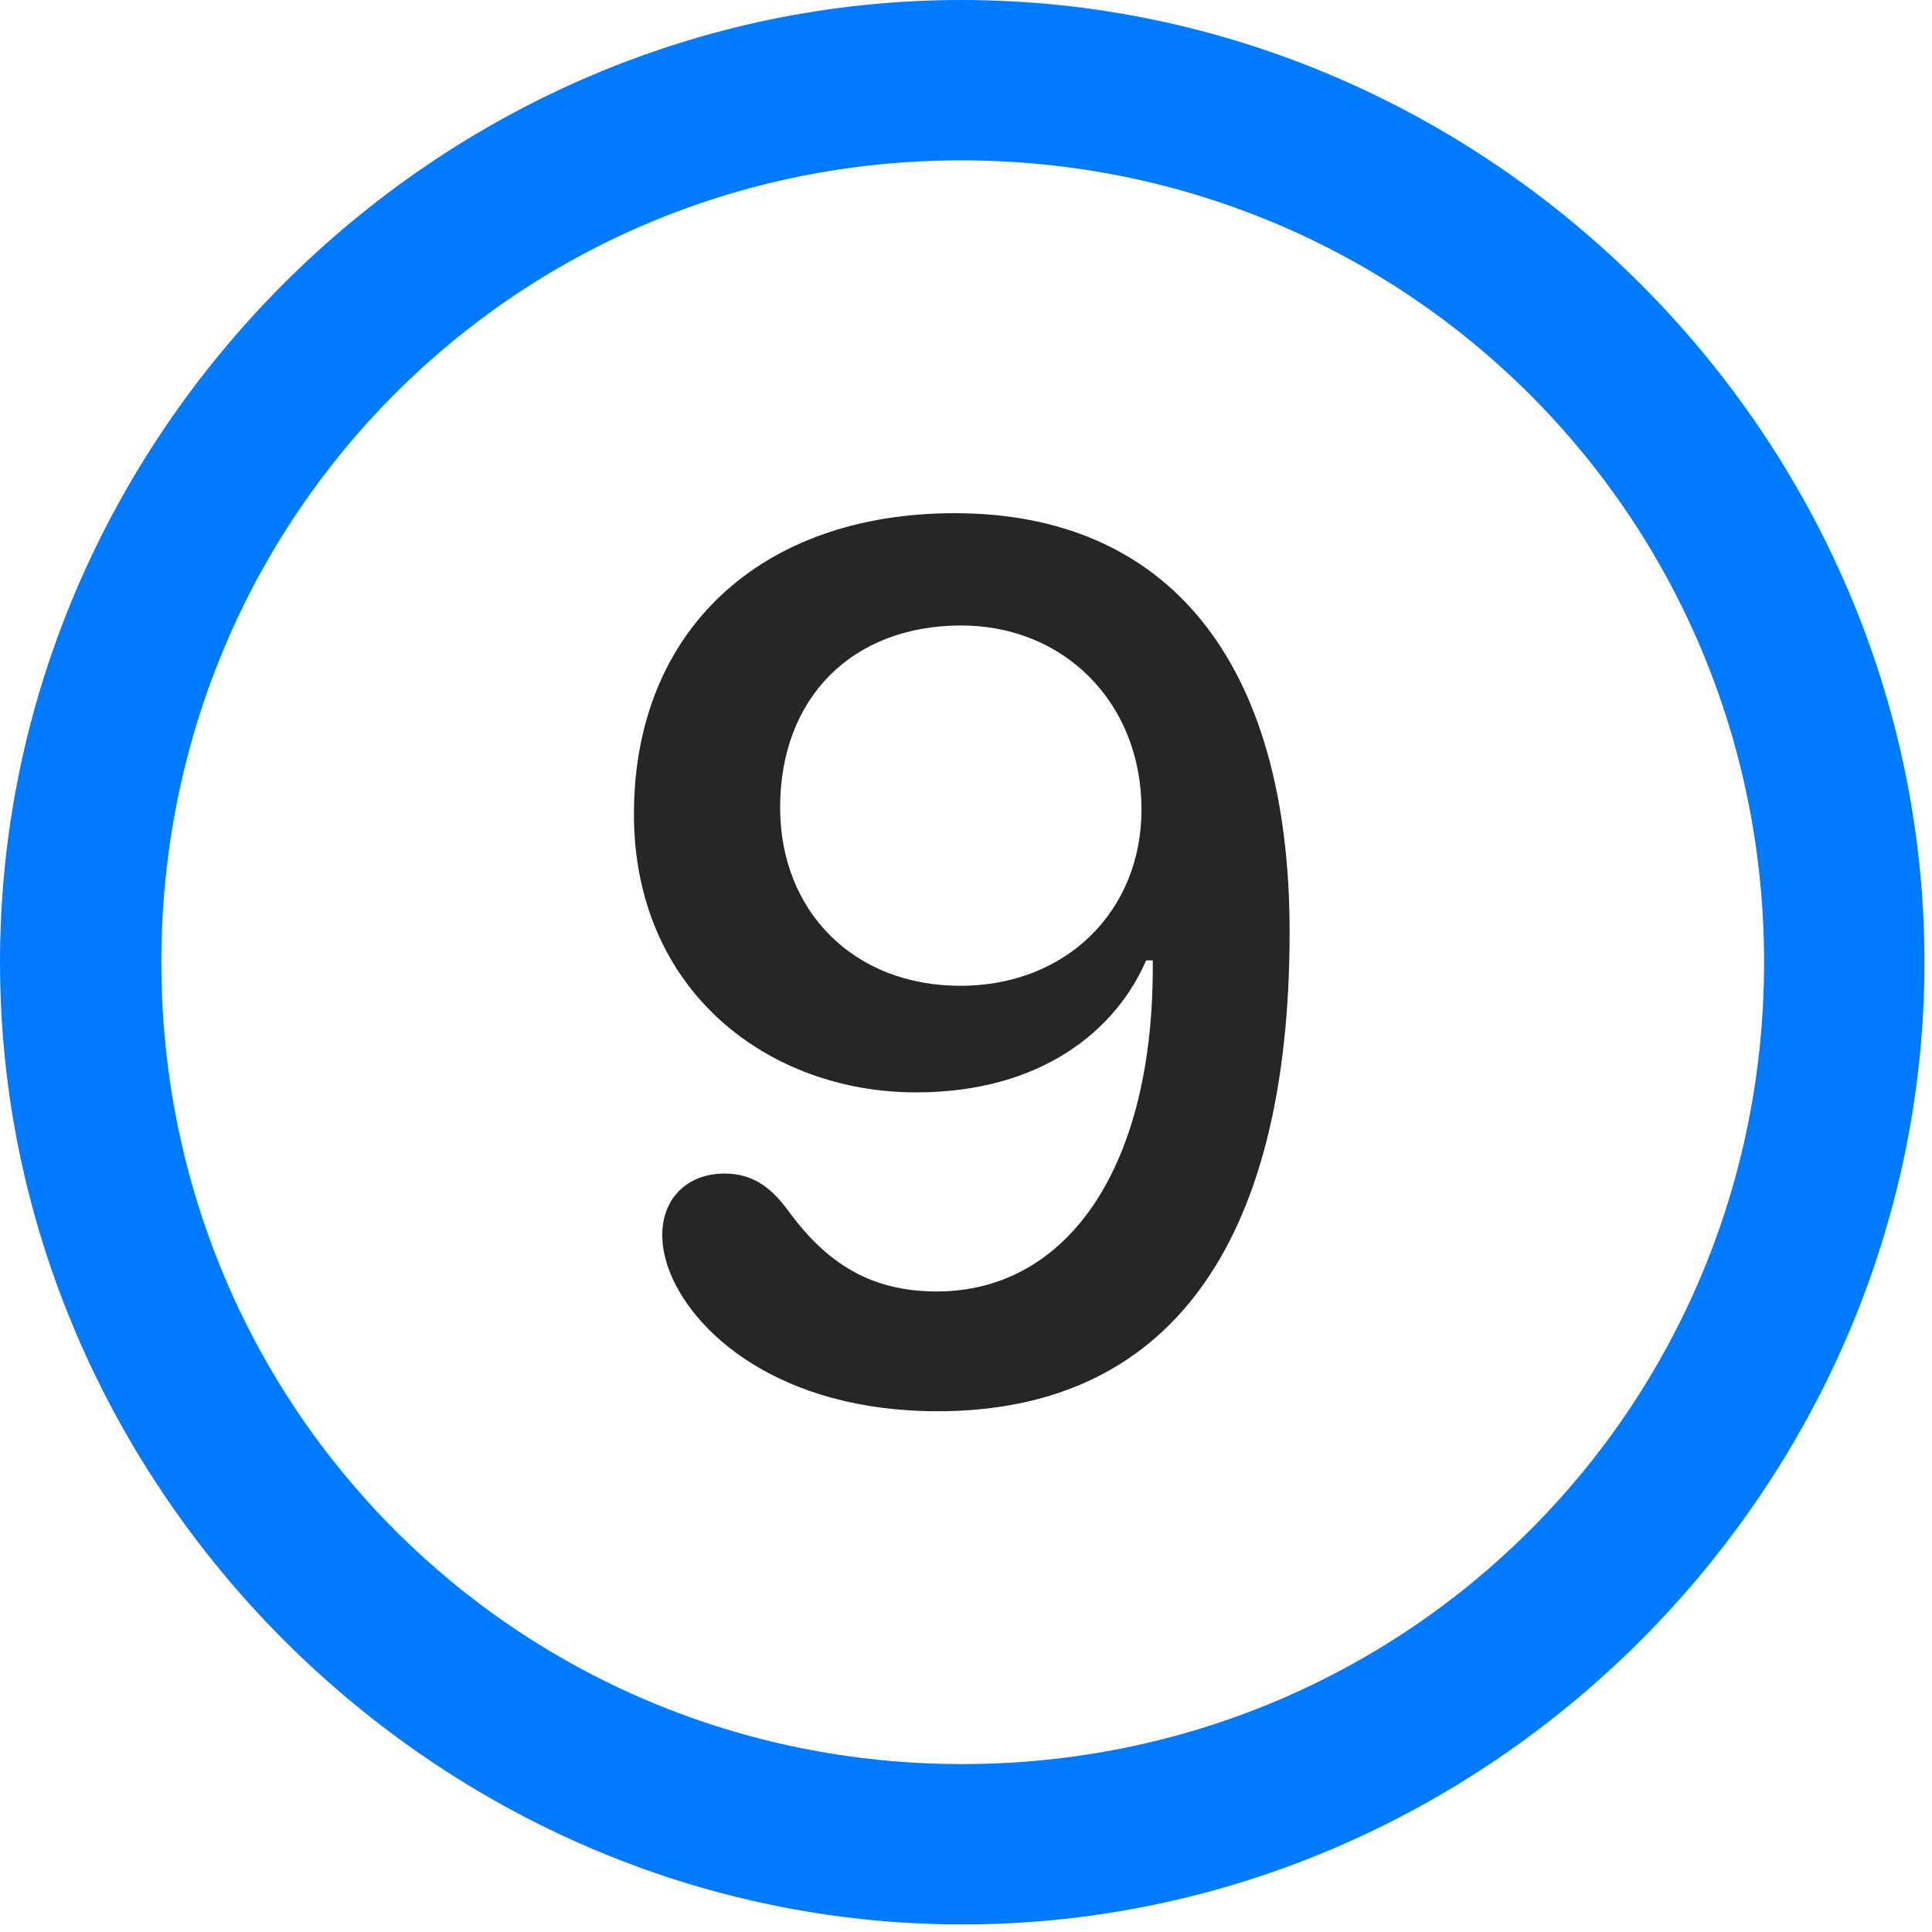 <svg width="24" height="24" viewBox="0 0 24 24" fill="none" xmlns="http://www.w3.org/2000/svg">
<path d="M11.953 23.906C18.492 23.906 23.906 18.48 23.906 11.953C23.906 5.414 18.48 0 11.941 0C5.414 0 0 5.414 0 11.953C0 18.48 5.426 23.906 11.953 23.906ZM11.953 21.914C6.422 21.914 2.004 17.484 2.004 11.953C2.004 6.422 6.41 1.992 11.941 1.992C17.473 1.992 21.914 6.422 21.914 11.953C21.914 17.484 17.484 21.914 11.953 21.914Z" fill="#007AFF"/>
<path d="M11.648 17.531C14.484 17.531 16.02 15.504 16.02 11.578C16.02 8.203 14.496 6.375 11.859 6.375C9.445 6.375 7.875 7.84 7.875 10.113C7.875 12.316 9.551 13.57 11.379 13.57C12.938 13.57 13.863 12.797 14.238 11.93H14.32C14.344 14.508 13.254 16.043 11.637 16.043C10.828 16.043 10.277 15.703 9.797 15.047C9.598 14.777 9.375 14.578 9 14.578C8.543 14.578 8.227 14.883 8.227 15.34C8.227 15.469 8.25 15.598 8.297 15.738C8.578 16.547 9.68 17.531 11.648 17.531ZM11.93 12.246C10.605 12.246 9.691 11.32 9.691 10.031C9.691 8.672 10.582 7.77 11.941 7.77C13.219 7.77 14.18 8.73 14.18 10.055C14.18 11.32 13.242 12.246 11.93 12.246Z" fill="black" fill-opacity="0.85"/>
</svg>
